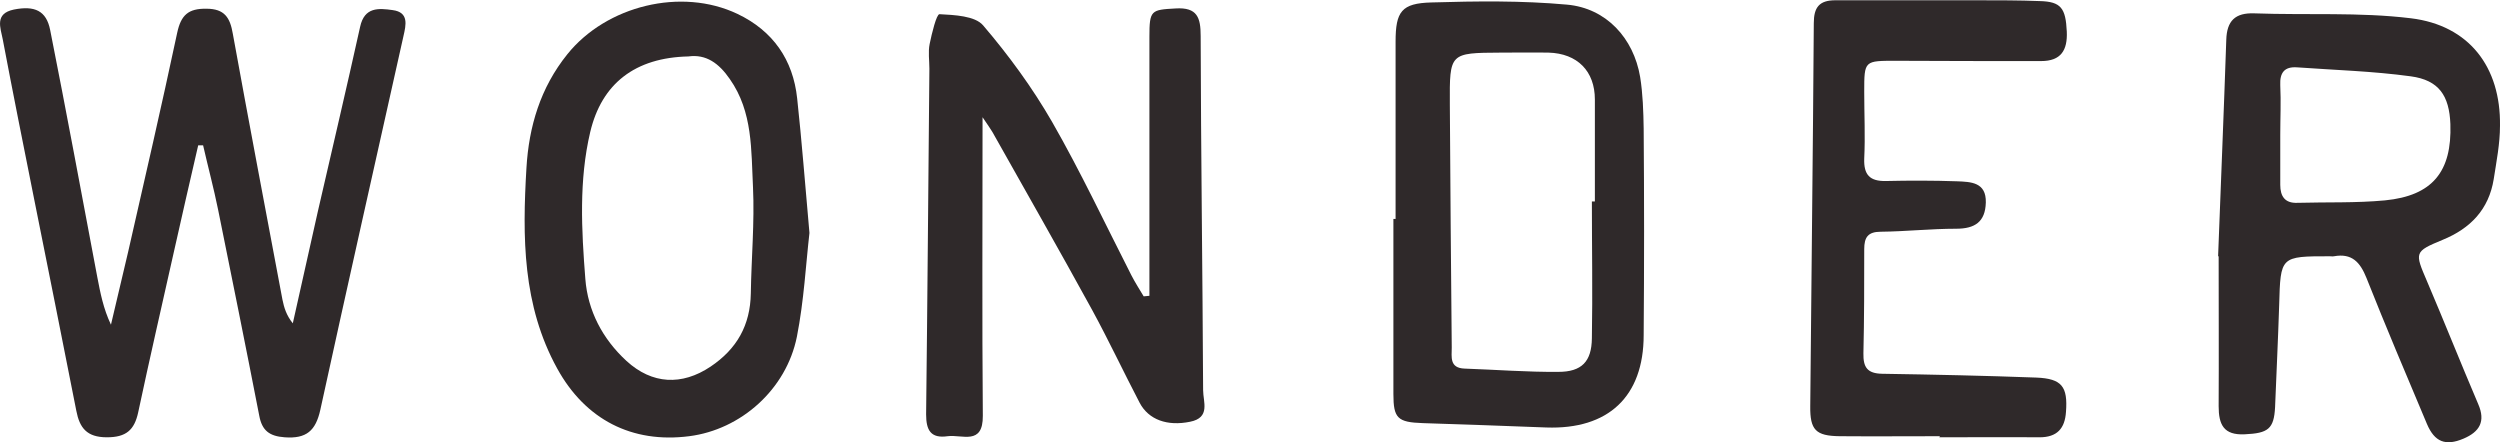 <?xml version="1.0" encoding="UTF-8"?>
<svg id="Layer_2" data-name="Layer 2" xmlns="http://www.w3.org/2000/svg" viewBox="0 0 91.7 16.23">
  <defs>
    <style>
      .cls-1 {
        fill: #2f292a;
      }
    </style>
  </defs>
  <g id="Layer_1-2" data-name="Layer 1">
    <path class="cls-1" d="M7.27,5.33c-.3,1.3-.6,2.6-.89,3.9-.44,1.96-.89,3.92-1.31,5.89-.14.66-.45.92-1.15.92-.74,0-1-.35-1.12-.97-.51-2.59-1.03-5.19-1.55-7.78C.86,5.34.47,3.39.1,1.44.02,1.02-.21.5.51.35c.76-.15,1.19.04,1.33.75.6,3.02,1.16,6.05,1.73,9.07.11.57.22,1.15.5,1.74.21-.89.42-1.78.63-2.67.61-2.68,1.23-5.36,1.8-8.04.14-.65.41-.89,1.07-.88.67,0,.87.33.97.92.59,3.25,1.21,6.5,1.82,9.75.06.29.14.57.38.87.31-1.37.61-2.74.92-4.11.52-2.26,1.05-4.51,1.55-6.77.16-.73.68-.68,1.19-.61.61.08.49.55.4.95-1.02,4.57-2.05,9.13-3.05,13.71-.17.77-.51,1.07-1.31,1.01-.56-.04-.83-.25-.93-.79-.49-2.52-1-5.04-1.51-7.56-.16-.79-.37-1.57-.55-2.36-.06,0-.11,0-.17,0"/>
    <path class="cls-1" d="M83.64,4.95h0c0,.61,0,1.22,0,1.83,0,.42.17.68.63.66,1.07-.03,2.15.01,3.21-.09,1.74-.17,2.46-1.05,2.4-2.8-.04-1.04-.42-1.61-1.45-1.75-1.39-.19-2.79-.23-4.18-.33-.46-.03-.63.2-.61.65.03.61,0,1.22,0,1.83M81.36,9.4c.1-2.65.21-5.29.3-7.94.02-.69.32-1,1.04-.97,1.91.07,3.84-.05,5.73.18,2.14.26,3.3,1.79,3.27,3.94,0,.66-.13,1.31-.23,1.96-.18,1.11-.85,1.81-1.88,2.23-1.04.43-1.02.46-.57,1.51.64,1.5,1.24,3.01,1.88,4.51.28.64.05,1.02-.54,1.27-.66.28-1.06.12-1.34-.54-.75-1.78-1.51-3.57-2.22-5.36-.23-.57-.53-.91-1.19-.79-.05.01-.1,0-.15,0-1.82,0-1.81,0-1.86,1.79-.04,1.25-.1,2.49-.15,3.74-.04.81-.26.96-1.11,1-.78.04-.96-.36-.96-1.03.01-1.83,0-3.67,0-5.5-.01,0-.03,0-.04,0"/>
    <path class="cls-1" d="M36.04,4.32c0,3.81-.02,7.37.01,10.93.01,1.1-.76.68-1.29.75-.62.09-.79-.22-.79-.8.05-4.23.08-8.46.12-12.68,0-.3-.05-.62.01-.91.08-.39.25-1.09.36-1.09.55.03,1.3.06,1.6.41.94,1.1,1.81,2.29,2.53,3.54,1.05,1.83,1.95,3.75,2.91,5.63.14.27.3.52.45.77.07,0,.14-.02.21-.02v-1.47c0-2.68,0-5.35,0-8.03,0-.98.06-.99.96-1.04.8-.05.92.34.92,1.01.01,4.33.07,8.66.09,12.99,0,.43.28,1.01-.48,1.16-.83.17-1.52-.07-1.85-.7-.59-1.13-1.13-2.28-1.74-3.4-1.2-2.19-2.44-4.36-3.66-6.53-.07-.12-.16-.24-.36-.54"/>
    <path class="cls-1" d="M25.26,2.07c-1.97.04-3.19,1-3.61,2.77-.42,1.78-.32,3.6-.18,5.39.09,1.17.63,2.2,1.51,3.01.94.86,2.03.91,3.08.21.97-.65,1.46-1.52,1.48-2.69.02-1.3.14-2.6.08-3.89-.07-1.36,0-2.76-.85-3.97-.4-.58-.87-.92-1.52-.83M29.69,8.55c-.13,1.13-.2,2.48-.46,3.8-.39,1.94-2.06,3.41-3.95,3.65-2.1.27-3.81-.61-4.84-2.48-1.28-2.32-1.28-4.83-1.13-7.36.09-1.52.51-2.94,1.5-4.17,1.43-1.78,4.18-2.46,6.24-1.48,1.3.62,2.04,1.68,2.19,3.1.17,1.57.29,3.14.45,4.93"/>
    <path class="cls-1" d="M58.39,7.39h.11c0-1.25,0-2.49,0-3.74,0-1.04-.64-1.69-1.7-1.72-.59-.01-1.18,0-1.76,0-1.87.01-1.87.01-1.86,1.89.02,2.98.04,5.95.07,8.93,0,.34-.09.75.47.77,1.15.04,2.3.13,3.44.12.86,0,1.22-.38,1.23-1.23.03-1.68,0-3.35,0-5.03M51.19,8.03c0-2.17,0-4.33,0-6.5,0-1.11.22-1.41,1.31-1.44,1.66-.05,3.33-.07,4.98.08,1.44.13,2.44,1.23,2.68,2.65.1.62.12,1.27.13,1.9.02,2.52.02,5.05,0,7.57,0,2.26-1.3,3.47-3.57,3.39-1.51-.06-3.02-.11-4.53-.16-.93-.03-1.08-.18-1.08-1.07,0-2.14,0-4.28,0-6.42h.07Z"/>
    <path class="cls-1" d="M71.16,16c-1.23,0-2.46.01-3.68,0-.88-.01-1.09-.23-1.08-1.1.04-4.68.1-9.37.13-14.05,0-.58.2-.84.79-.84,1.73,0,3.47,0,5.2,0,.77,0,1.54,0,2.3.03.78.02.95.26.99,1.12.03.68-.21,1.08-.94,1.08-1.76,0-3.53,0-5.29-.01-1.2,0-1.2-.02-1.2,1.14,0,.82.04,1.63,0,2.45-.02.59.2.83.79.82.87-.02,1.74-.02,2.61.01.51.02,1.08.03,1.06.78-.02.71-.4.96-1.09.96-.92,0-1.84.1-2.76.11-.48,0-.61.21-.61.64,0,1.27,0,2.55-.03,3.82-.01.51.14.74.69.75,1.89.03,3.78.07,5.66.14.93.04,1.15.33,1.08,1.26-.04.6-.32.93-.97.93-1.23-.01-2.45,0-3.68,0h0Z"/>
  </g>
</svg>